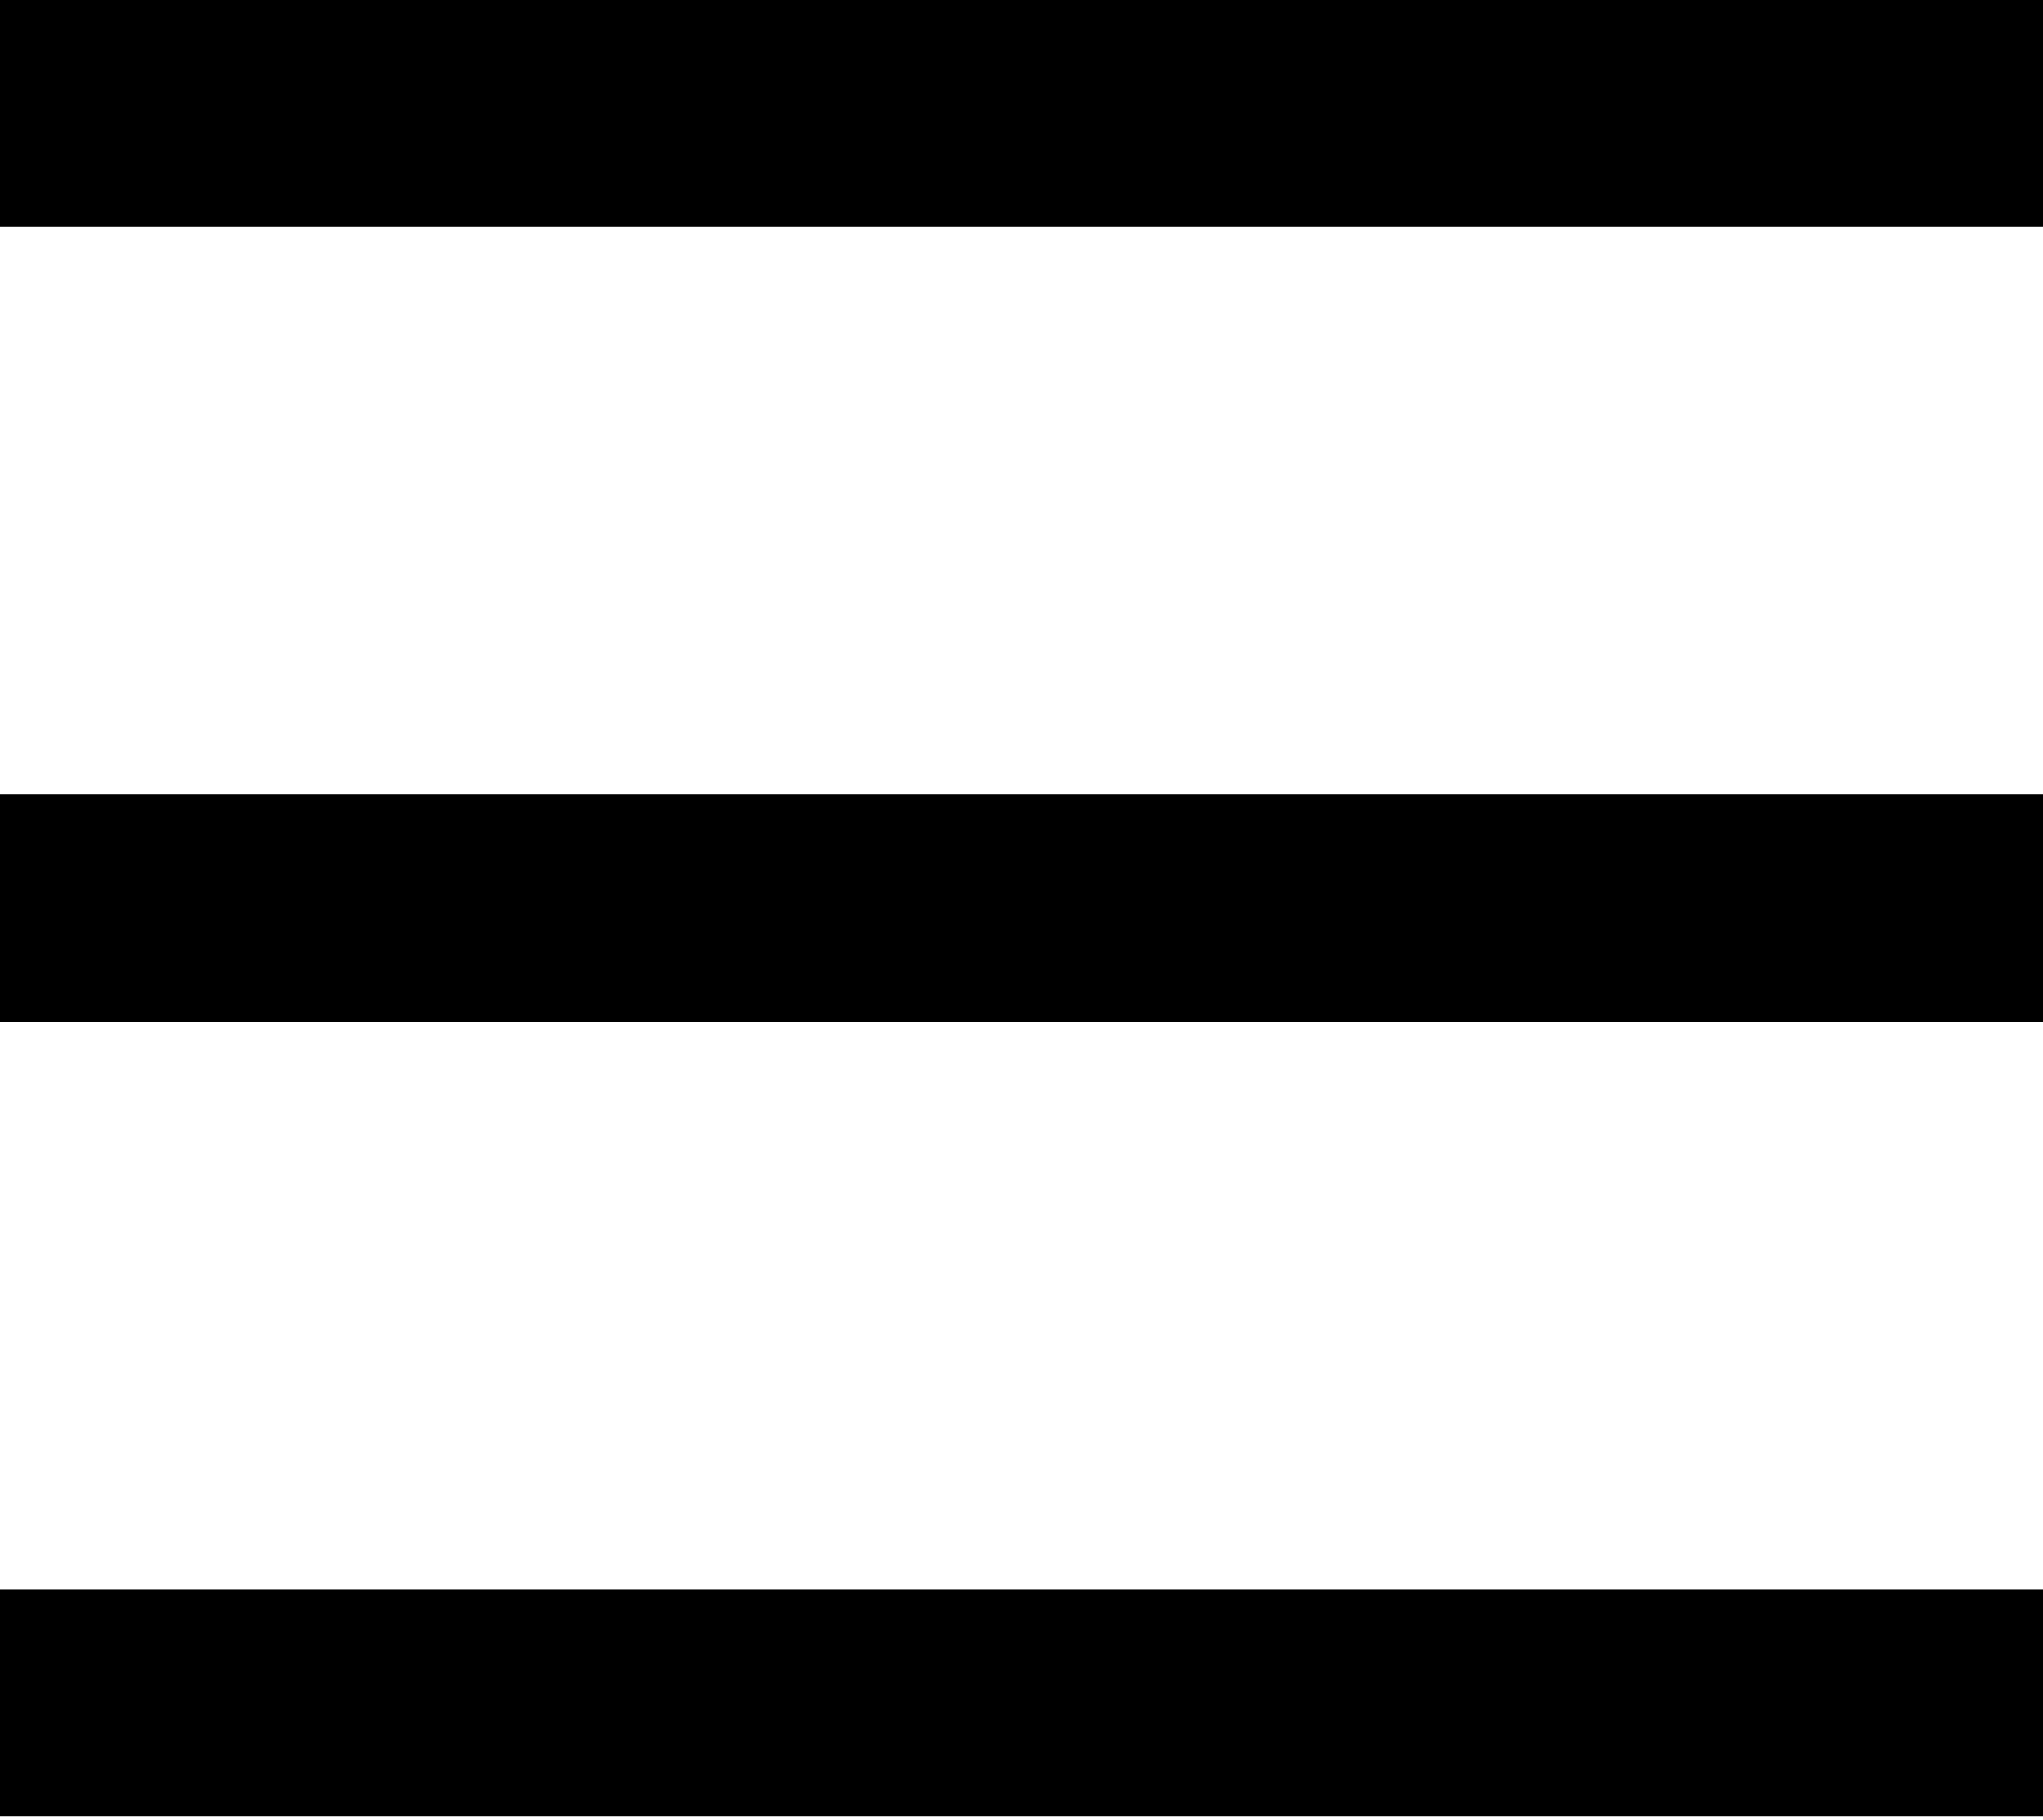 <svg width="512" height="456" viewBox="0 0 512 456" fill="none" xmlns="http://www.w3.org/2000/svg">
<path d="M0 0H512V56.889H0V0ZM0 199.111H512V255.999H0V199.111V199.111ZM0 398.222H512V455.111H0V398.222Z" fill="black"/>
</svg>
